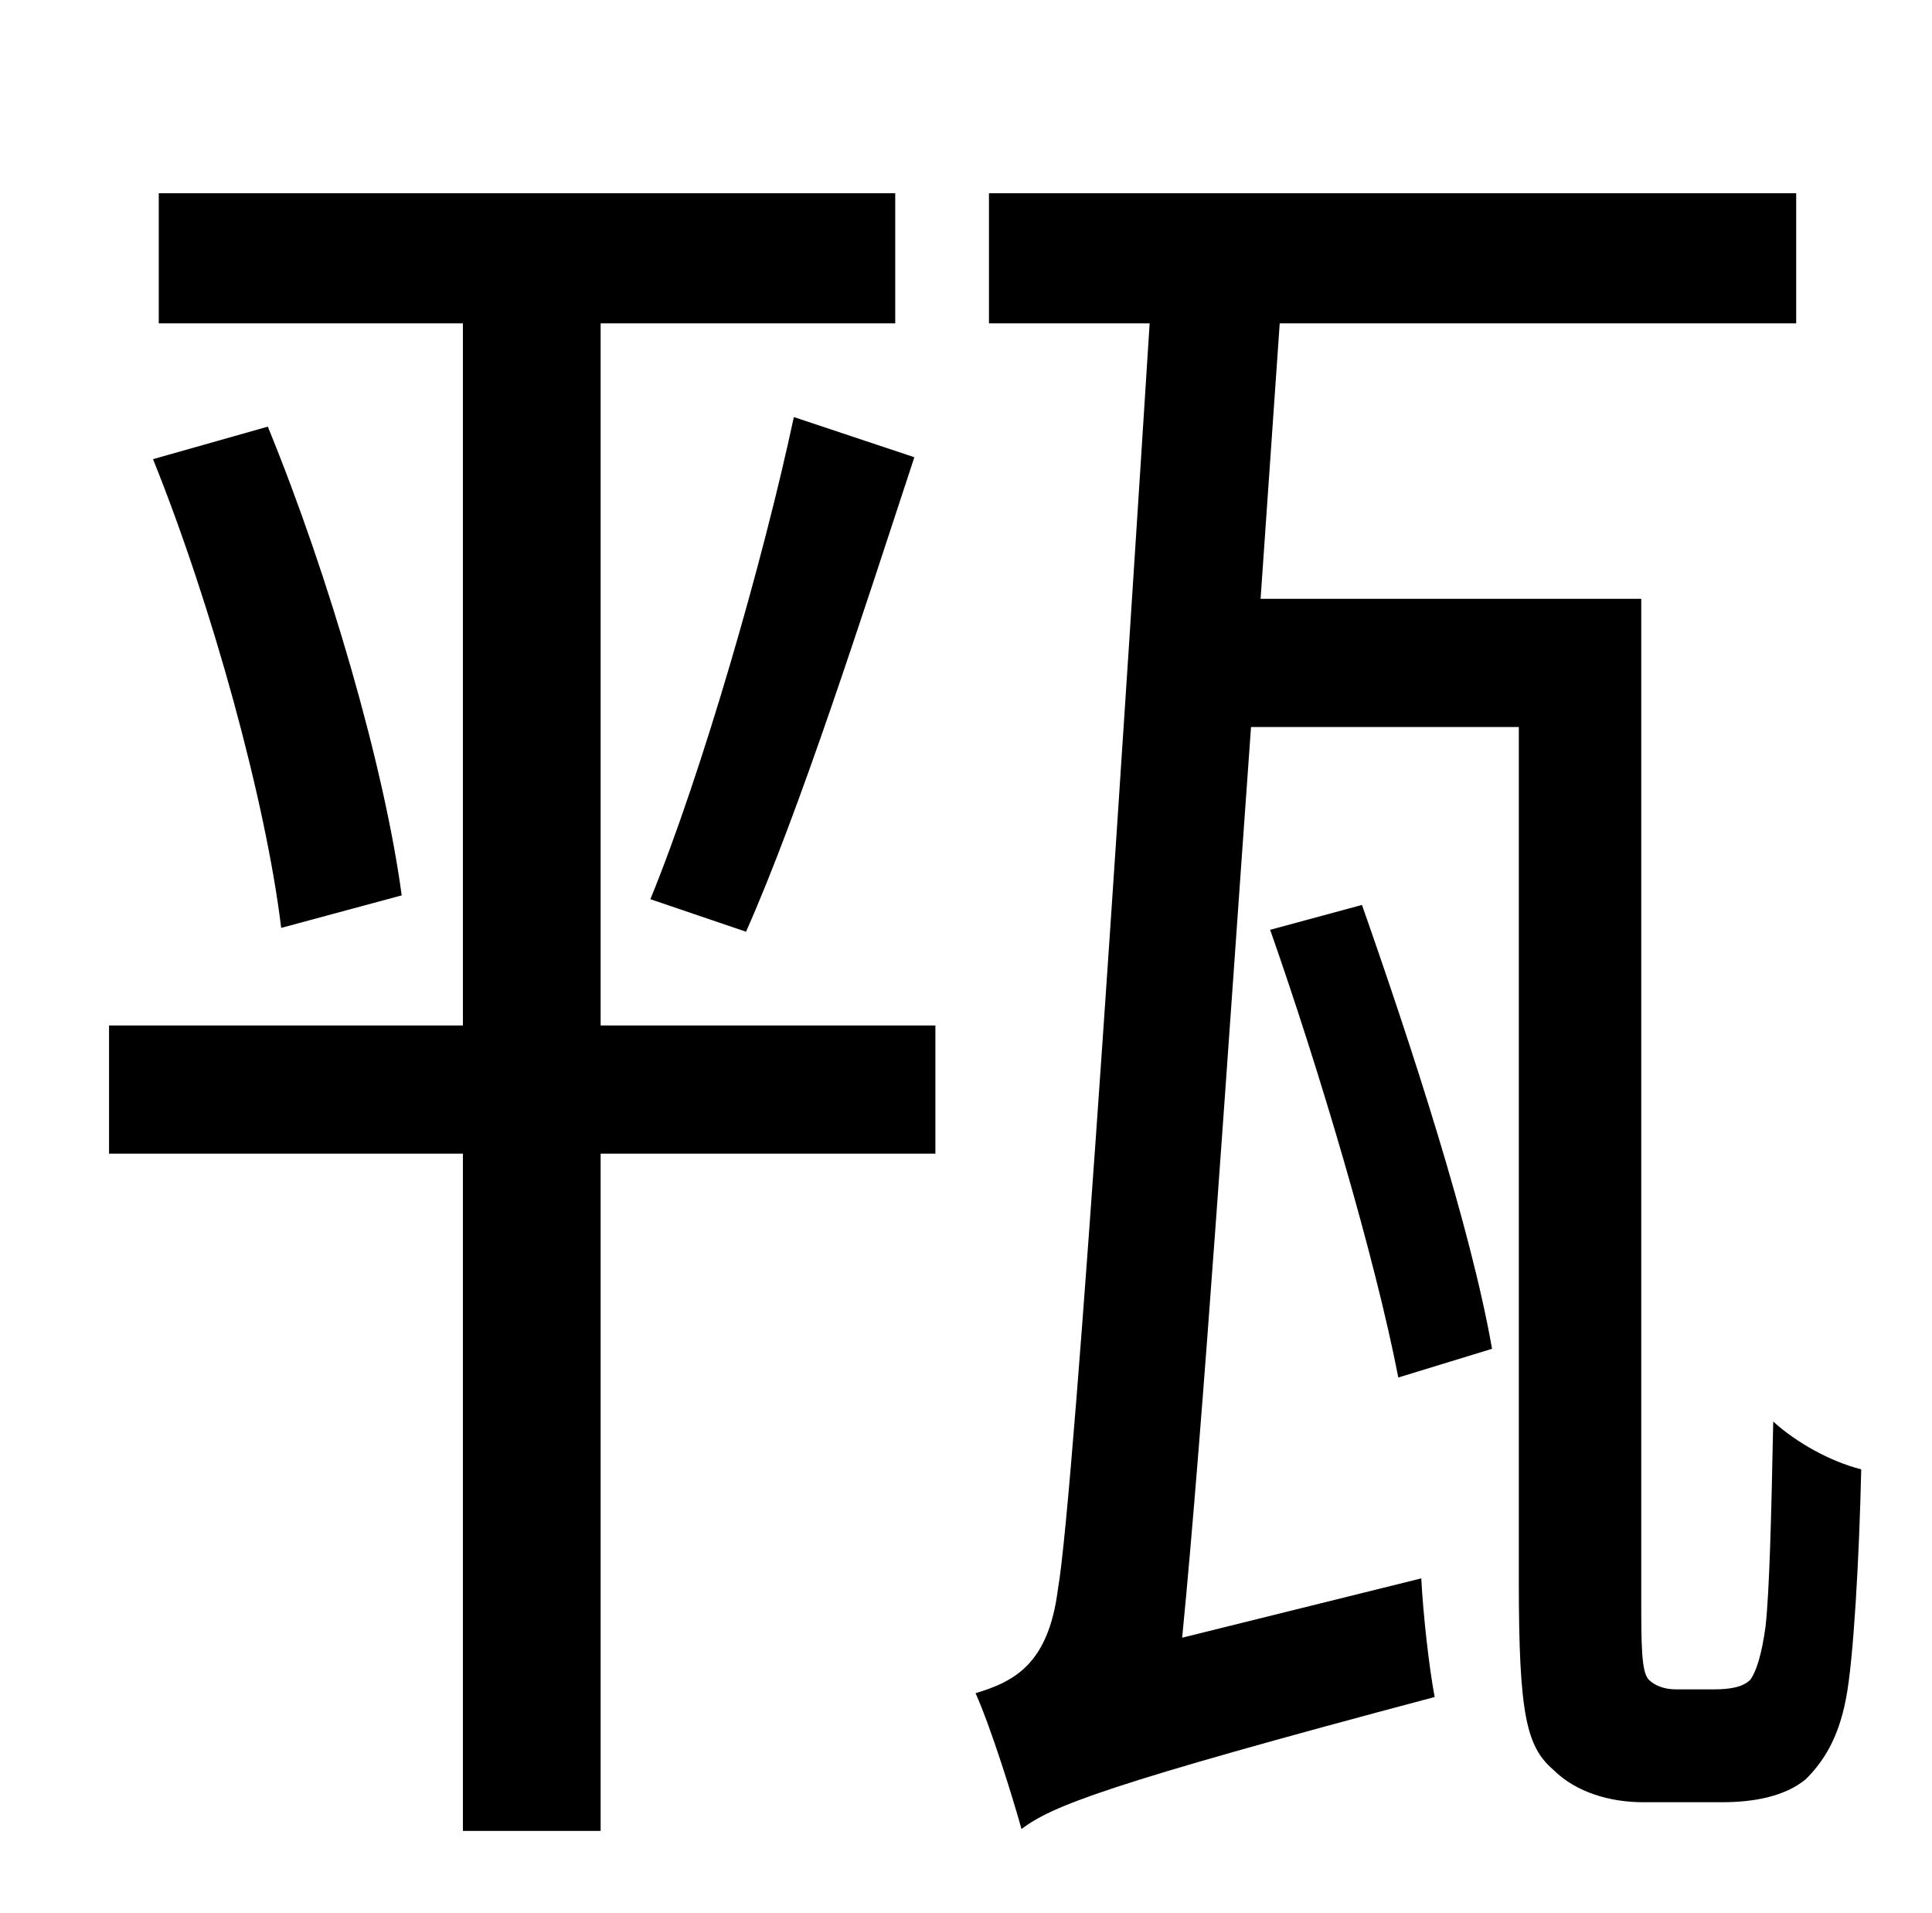 <?xml version="1.0" standalone="no"?>
<!DOCTYPE svg PUBLIC "-//W3C//DTD SVG 1.1//EN" "http://www.w3.org/Graphics/SVG/1.1/DTD/svg11.dtd" >
<svg xmlns="http://www.w3.org/2000/svg" xmlns:xlink="http://www.w3.org/1999/xlink" version="1.1" viewBox="-10 0 1010 1000">
   <path fill="currentColor"
d="M304 169v367h175v67h-175v354h-72v-354h-185v-67h185v-367h-159v-68h385v68h-154zM70 240l60 -17c32 78 61 178 70 245l-63 17c-8 -66 -36 -168 -67 -245zM380 487l-50 -17c27 -66 59 -177 75 -252l63 21c-27 82 -60 185 -88 248zM866 883h20c8 0 15 -1 19 -5
c3 -4 6 -13 8 -28c2 -18 3 -57 4 -107c12 11 30 21 46 25c-1 45 -4 100 -8 120c-4 21 -12 33 -21 42c-11 9 -27 12 -44 12h-41c-17 0 -35 -5 -47 -17c-14 -12 -18 -29 -18 -98v-447h-140c-12 167 -25 364 -36 476l125 -31c1 19 4 46 7 62c-173 46 -200 57 -216 69
c-5 -18 -16 -53 -24 -71c20 -6 38 -15 43 -54c9 -50 37 -489 48 -662h-84v-68h422v68h-270l-10 144h199v520c0 27 0 41 4 45c3 3 8 5 14 5zM770 705l-49 15c-12 -62 -41 -160 -67 -234l48 -13c26 74 57 169 68 232z" />
</svg>
